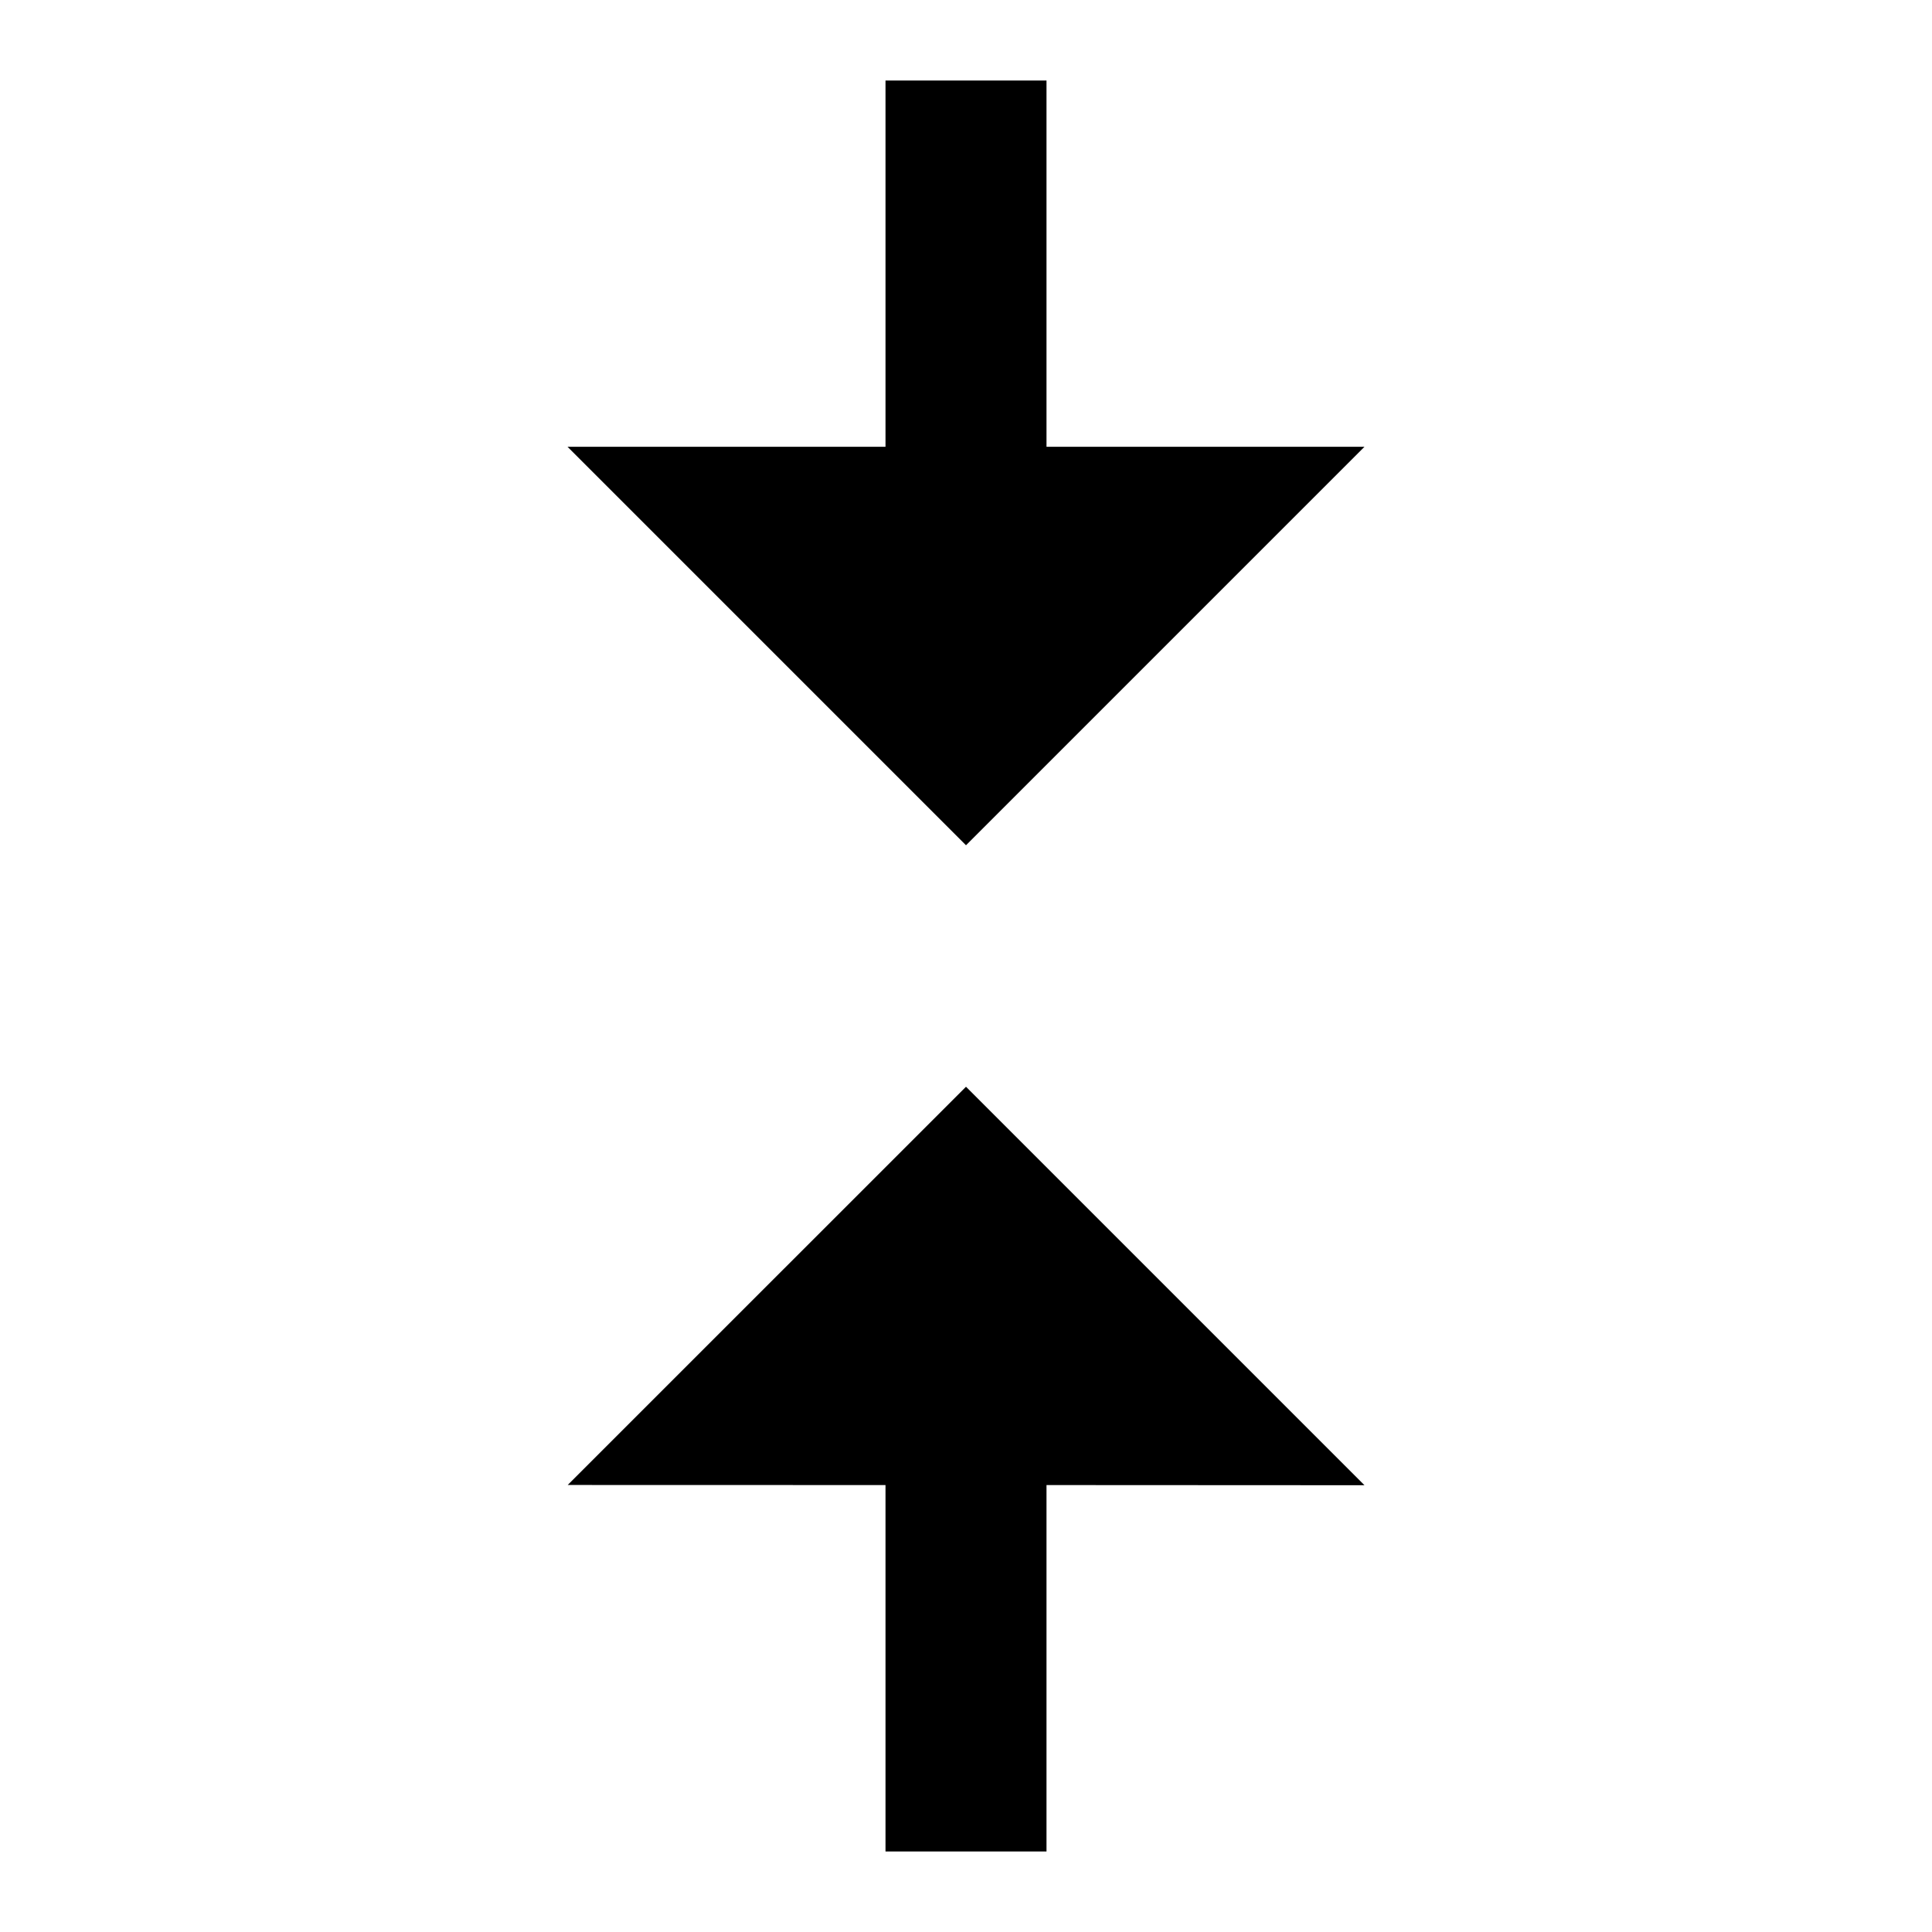<svg viewBox="0 0 24 24" fill="currentColor" xmlns="http://www.w3.org/2000/svg" width="20" height="20"><path d="M12 13.5l4.95 4.95-3.95-.002V23h-2v-4.552l-3.948-.001L12 13.5zM11 1v4.55H7.05L12 10.5l4.95-4.95H13V1h-2z"/></svg>